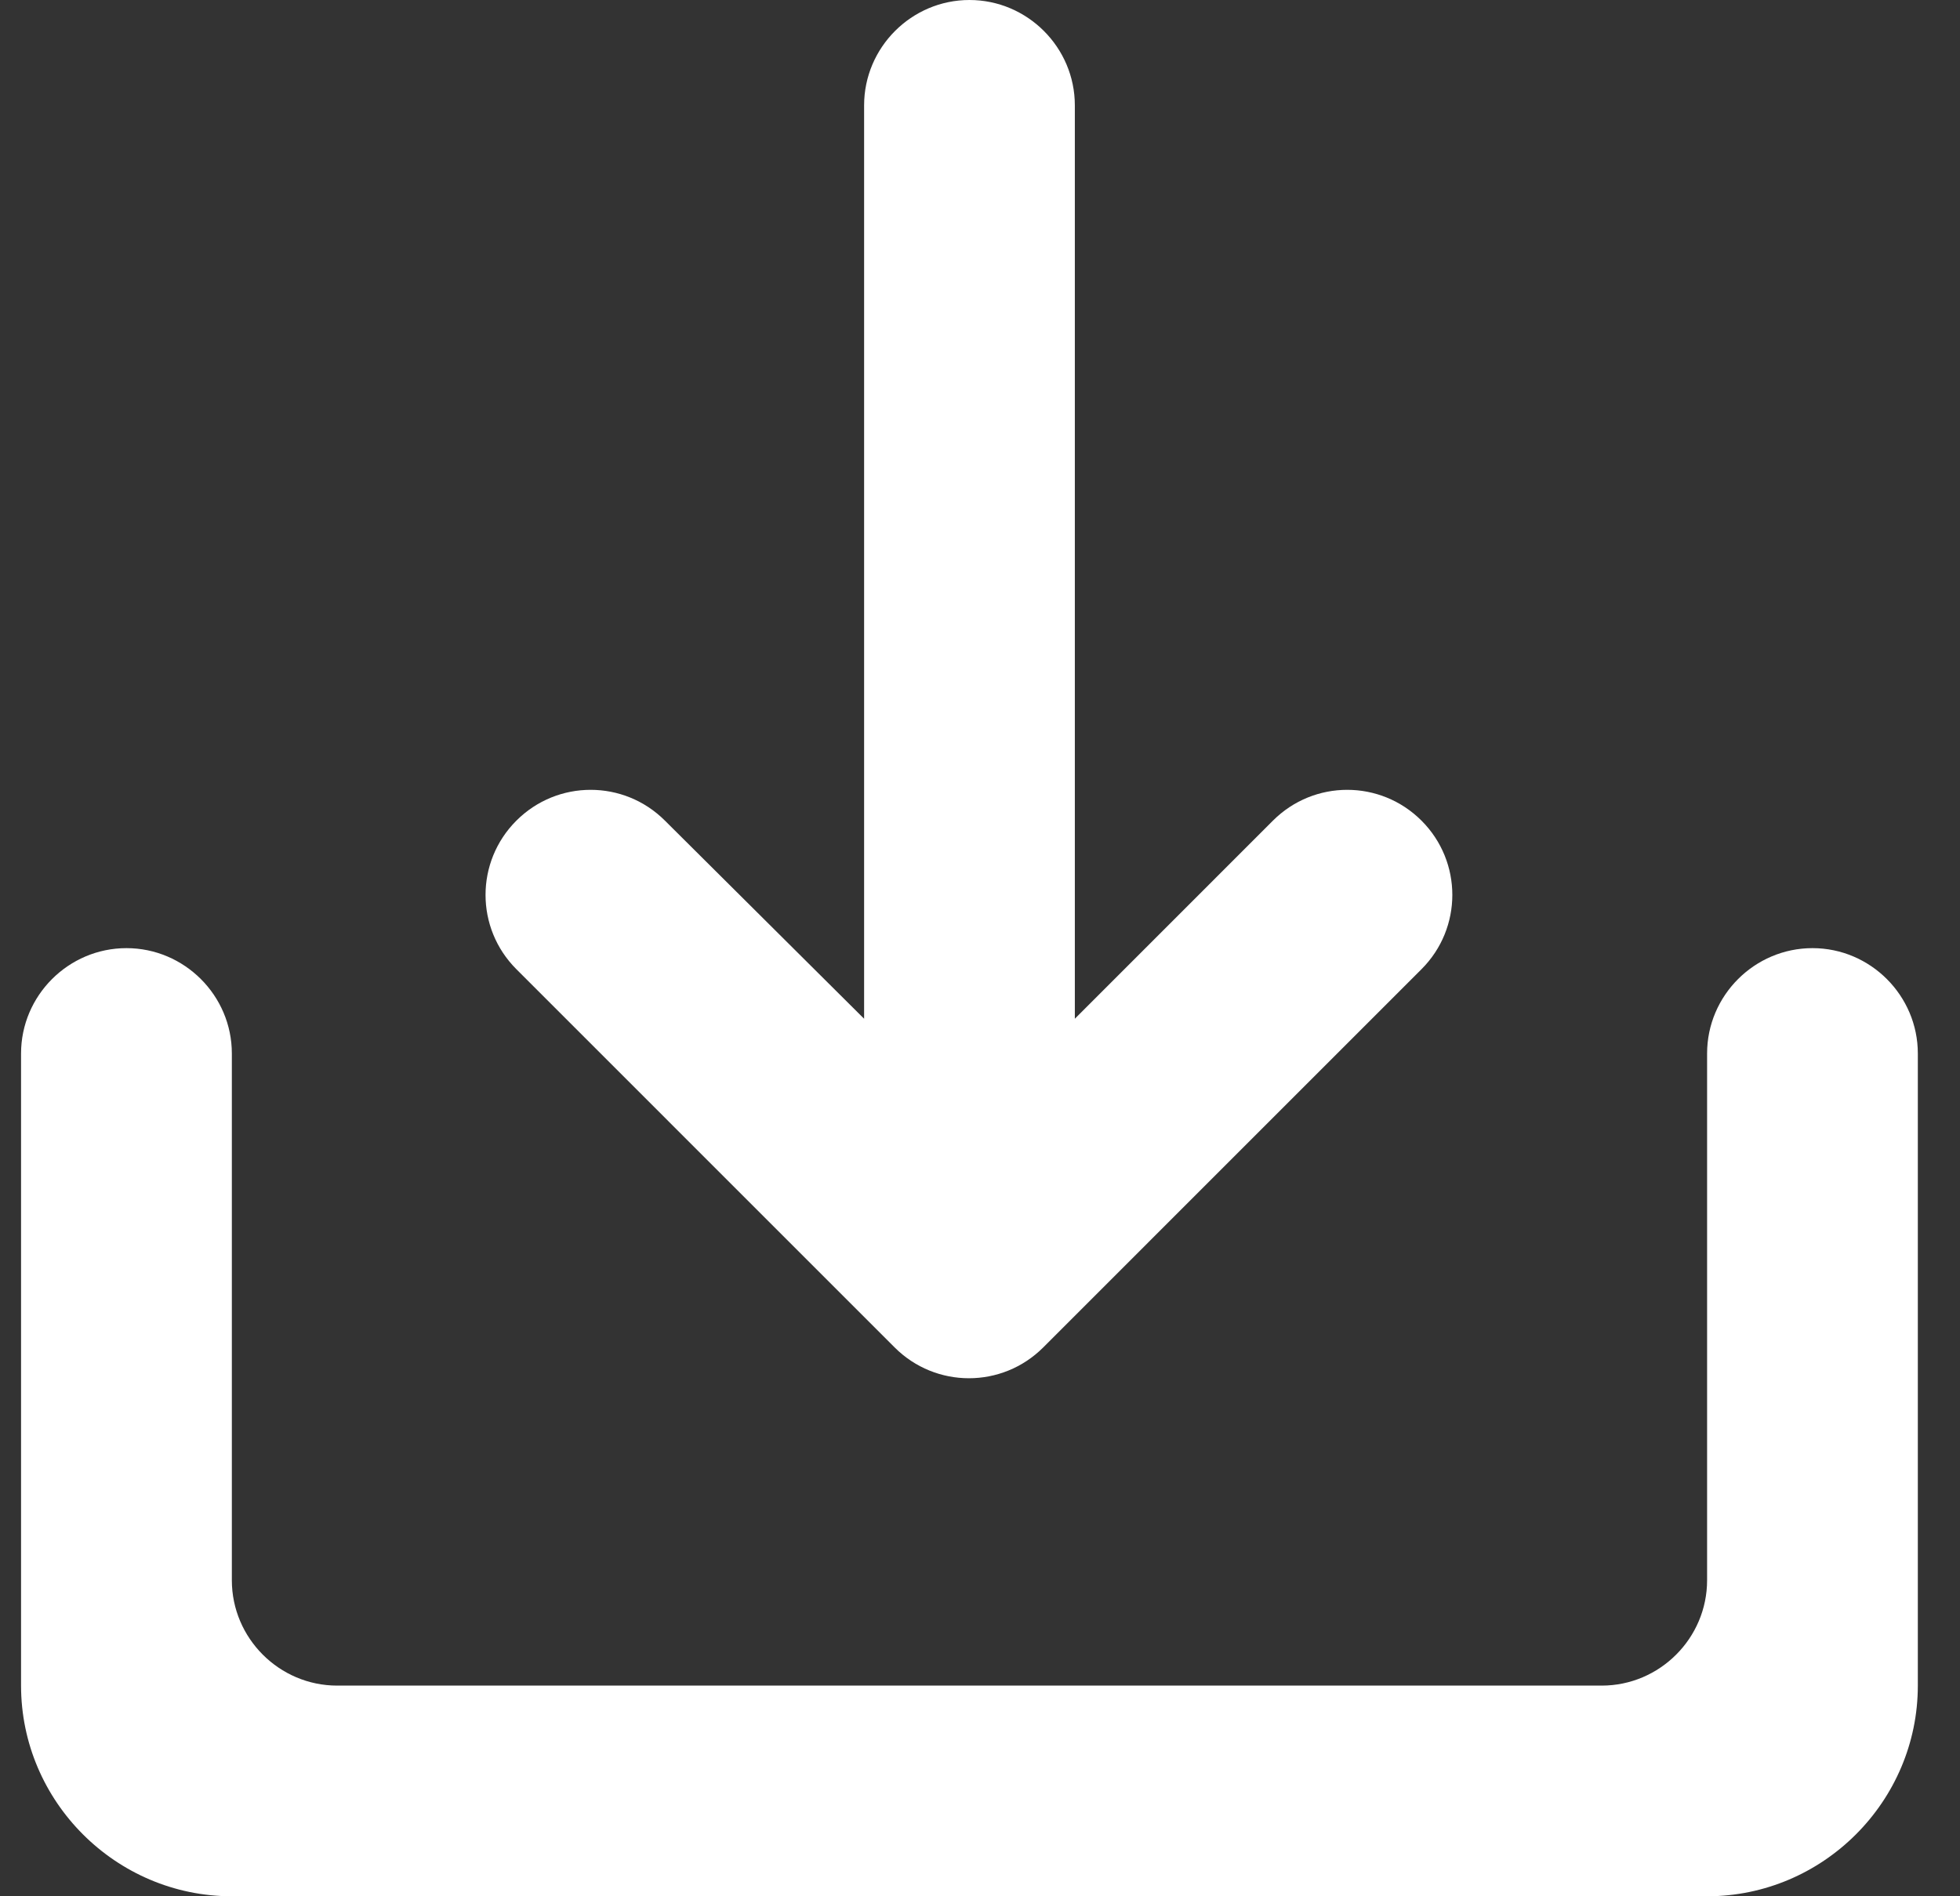 <svg width="31" height="30" viewBox="0 0 31 30" fill="none" xmlns="http://www.w3.org/2000/svg">
<rect x="0" y="0" width="31" height="30" fill="#333333" stroke="none"/>
<path d="M27 16.667V25C27 25.917 26.25 26.667 25.333 26.667H5.333C4.417 26.667 3.667 25.917 3.667 25V16.667C3.667 15.75 2.917 15 2 15C1.083 15 0.333 15.75 0.333 16.667V26.667C0.333 28.5 1.833 30 3.667 30H27C28.833 30 30.333 28.5 30.333 26.667V16.667C30.333 15.75 29.583 15 28.667 15C27.75 15 27 15.75 27 16.667ZM17 16.117L20.133 12.983C20.783 12.333 21.833 12.333 22.483 12.983C23.133 13.633 23.133 14.683 22.483 15.333L16.5 21.317C15.85 21.967 14.8 21.967 14.15 21.317L8.167 15.333C7.517 14.683 7.517 13.633 8.167 12.983C8.817 12.333 9.867 12.333 10.517 12.983L13.667 16.117V1.667C13.667 0.75 14.417 0 15.333 0C16.25 0 17 0.75 17 1.667V16.117Z" fill="white"/>
</svg>

